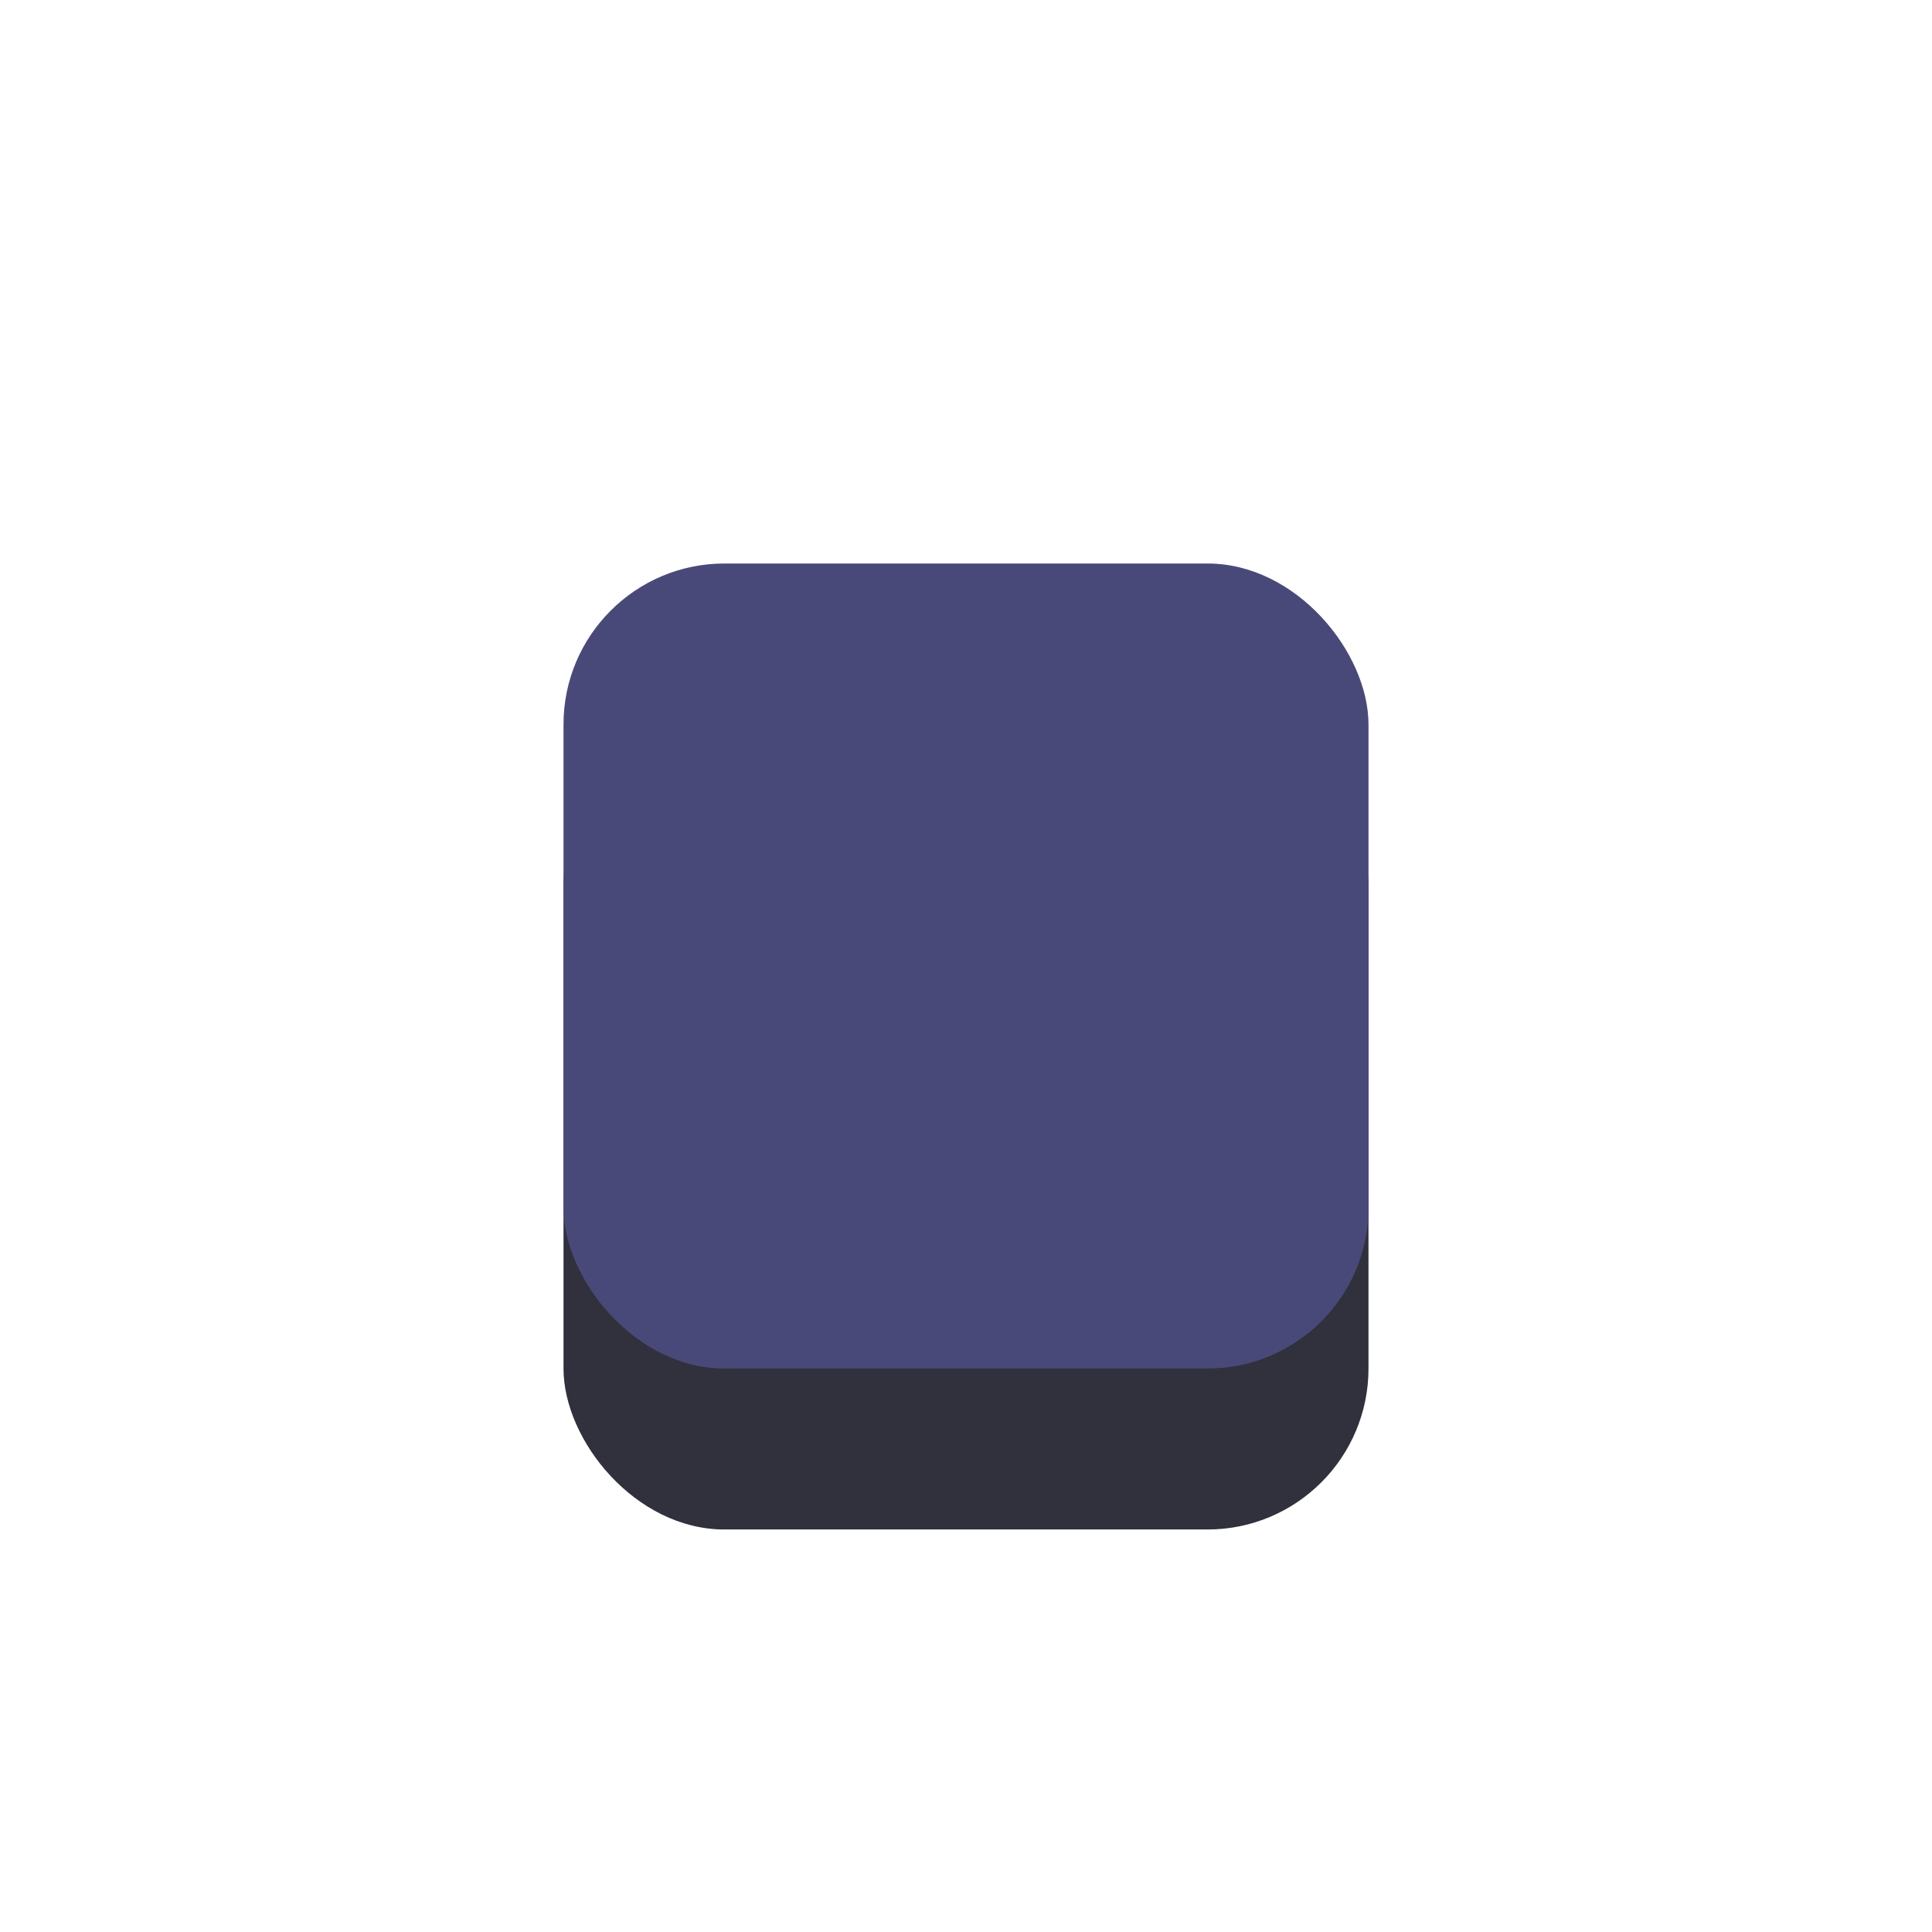<svg width="96" height="96" viewBox="0 0 96 96" fill="none" xmlns="http://www.w3.org/2000/svg">
  <g filter="url(#filter0_f_8108_6020)">
    <rect x="28" y="36" width="40" height="40" rx="8" fill="#31313D"/>
  </g>
  <rect x="28" y="28" width="40" height="40" rx="8" fill="#494979"/>
  <path d="M76.729 42.207L76.729 67.5C76.729 67.687 76.729 67.78 76.689 67.85C76.663 67.896 76.625 67.933 76.579 67.96C76.51 68 76.416 68 76.229 68C76.042 68 75.949 68 75.879 67.96C75.834 67.933 75.796 67.896 75.769 67.85C75.729 67.78 75.729 67.687 75.729 67.5L75.729 42.207L73.936 44C73.804 44.132 73.738 44.198 73.66 44.219C73.61 44.233 73.556 44.233 73.505 44.219C73.428 44.198 73.362 44.132 73.229 44C73.097 43.868 73.031 43.802 73.01 43.724C72.997 43.673 72.997 43.62 73.01 43.569C73.031 43.491 73.097 43.425 73.229 43.293L75.522 41C75.856 40.667 76.022 40.5 76.229 40.5C76.436 40.5 76.603 40.667 76.936 41L79.229 43.293C79.362 43.425 79.428 43.491 79.448 43.569C79.462 43.62 79.462 43.673 79.448 43.724C79.428 43.802 79.362 43.868 79.229 44C79.097 44.132 79.031 44.198 78.953 44.219C78.903 44.233 78.849 44.233 78.798 44.219C78.72 44.198 78.654 44.132 78.522 44L76.729 42.207Z" fill="url(#paint0_linear_8108_6020)"/>
  <defs>
    <filter id="filter0_f_8108_6020" x="23.2" y="31.2" width="49.6" height="49.6" filterUnits="userSpaceOnUse" color-interpolation-filters="sRGB">
      <feFlood flood-opacity="0" result="BackgroundImageFix"/>
      <feBlend mode="normal" in="SourceGraphic" in2="BackgroundImageFix" result="shape"/>
      <feGaussianBlur stdDeviation="2.4" result="effect1_foregroundBlur_8108_6020"/>
    </filter>
    <linearGradient id="paint0_linear_8108_6020" x1="76.229" y1="69" x2="76.229" y2="40.5" gradientUnits="userSpaceOnUse">
      <stop stop-color="white" stop-opacity="0"/>
      <stop offset="1" stop-color="white" stop-opacity="0.4"/>
    </linearGradient>
  </defs>
</svg>
